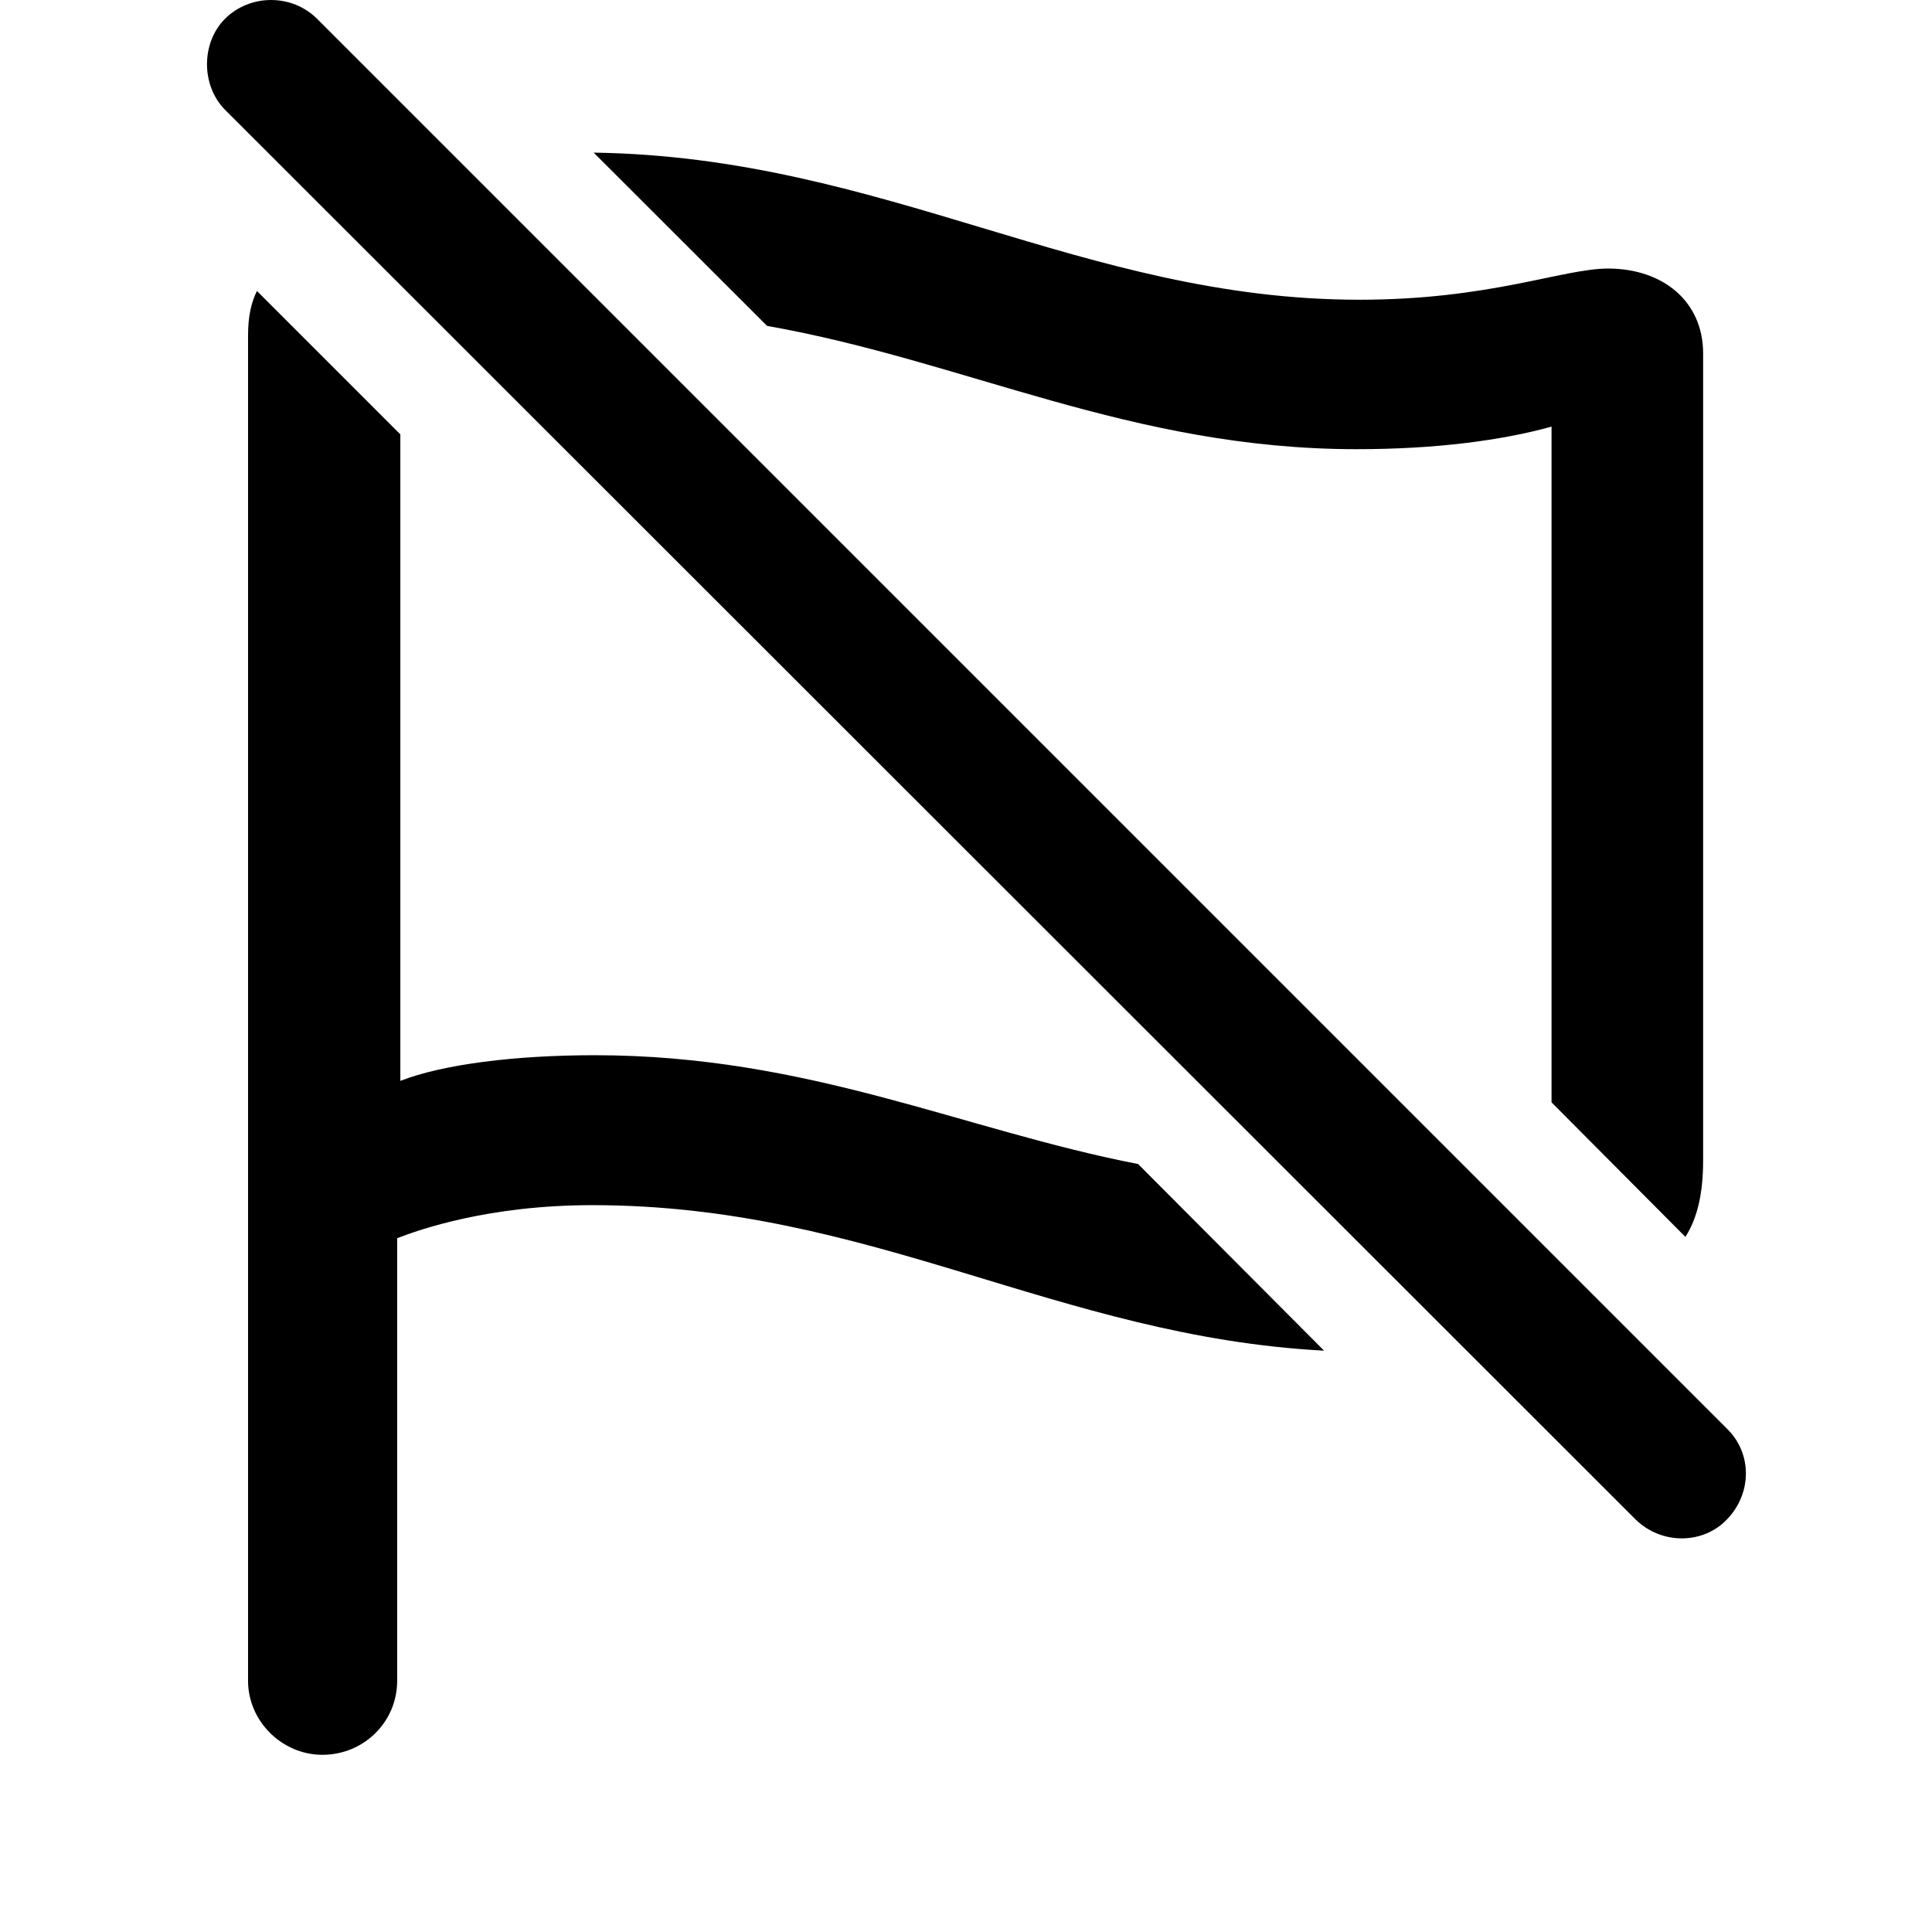 <svg width="28" height="28" viewBox="0 0 28 28" fill="none" xmlns="http://www.w3.org/2000/svg">
<path d="M4.673 25.432C5.269 25.432 5.756 24.959 5.756 24.359V17.945C6.07 17.824 7.07 17.466 8.586 17.466C12.632 17.466 15.319 19.368 19.19 19.575L16.494 16.87C13.954 16.377 11.716 15.293 8.62 15.293C7.464 15.293 6.416 15.425 5.802 15.665V6.295L3.724 4.217C3.643 4.38 3.595 4.577 3.595 4.865V24.359C3.595 24.947 4.089 25.432 4.673 25.432ZM24.426 17.926C24.607 17.642 24.683 17.279 24.683 16.814V5.122C24.683 4.363 24.094 3.892 23.307 3.892C22.65 3.892 21.597 4.344 19.702 4.344C15.697 4.344 12.807 2.272 8.604 2.212L11.117 4.723C13.999 5.232 16.389 6.51 19.662 6.51C20.806 6.51 21.766 6.383 22.486 6.183V15.976L24.426 17.926Z" fill="black"/>
<path d="M23.706 22.023C24.082 22.389 24.68 22.383 25.026 22.023C25.392 21.647 25.398 21.063 25.026 20.703L4.595 0.272C4.228 -0.093 3.623 -0.088 3.261 0.272C2.911 0.624 2.915 1.241 3.261 1.591L23.706 22.023Z" fill="black"/>
</svg>
